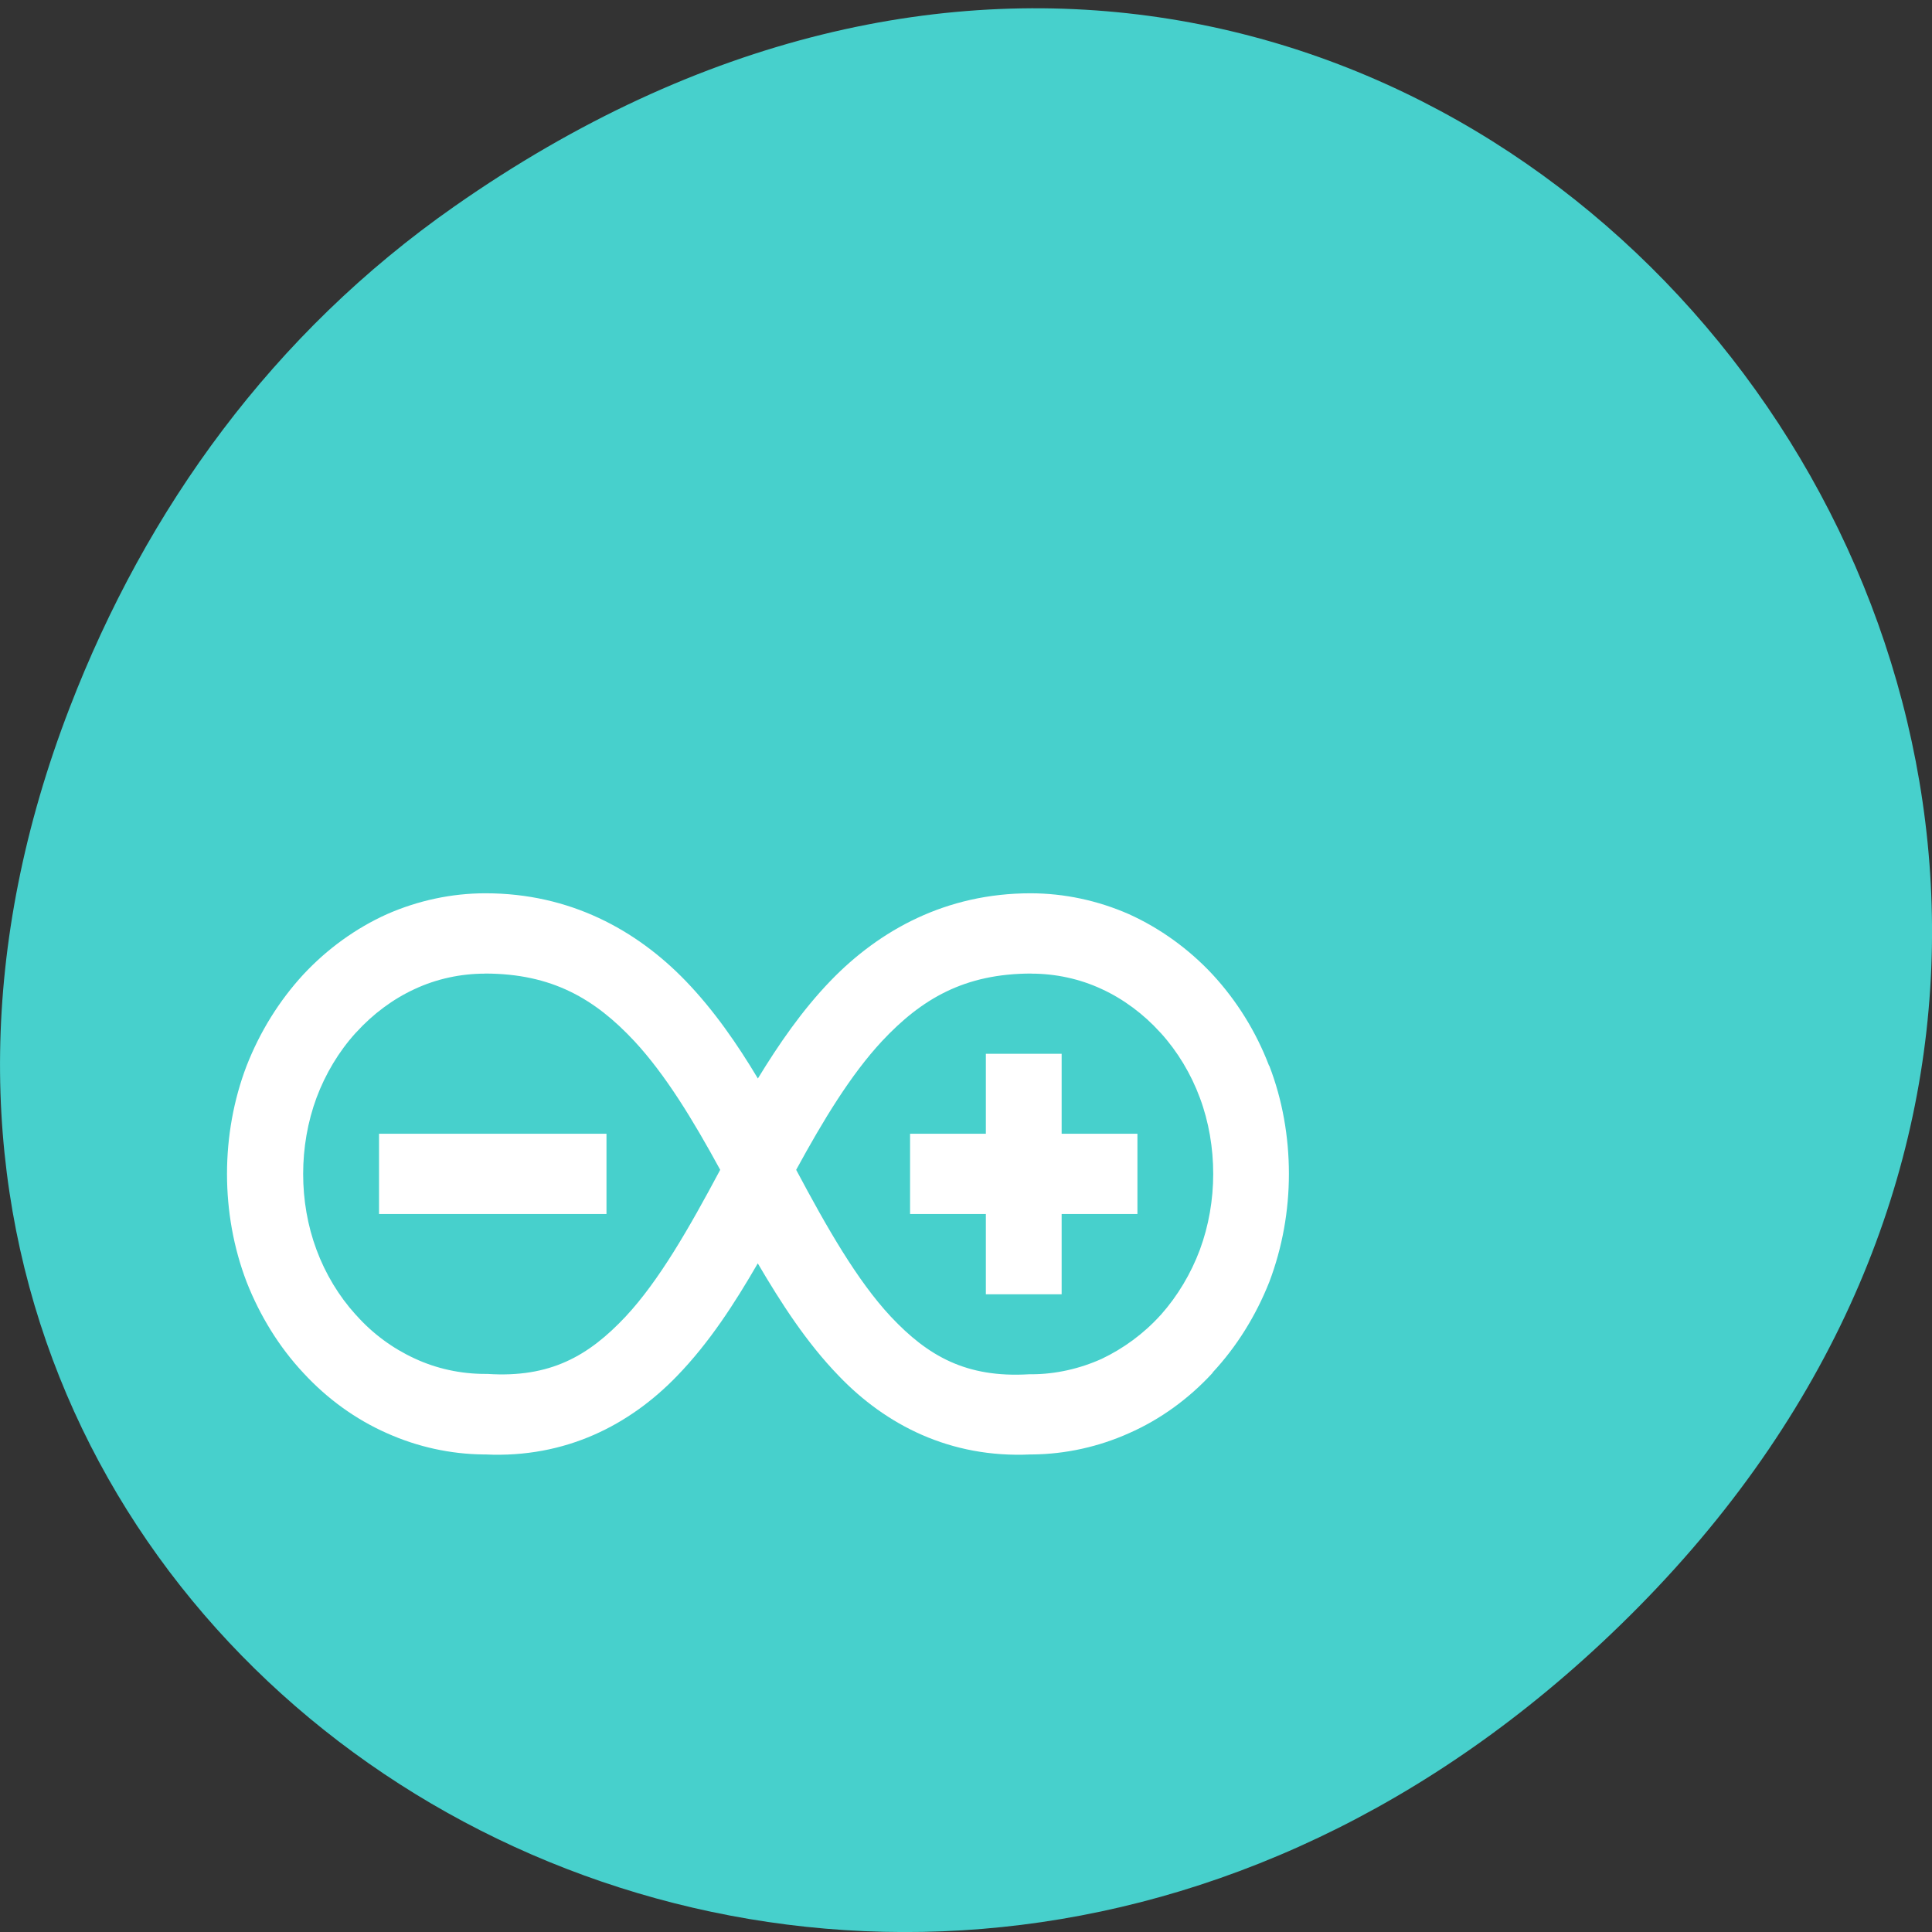 <svg xmlns="http://www.w3.org/2000/svg" viewBox="0 0 22 22"><rect x="0" y="0" width="22" height="22" fill="#333333" stroke="none"/><path d="m 5.172 2.352 c 11.25 -7.879 22.652 6.668 13.484 15.949 c -8.637 8.742 -22.06 0.637 -17.863 -10.242 c 0.875 -2.27 2.313 -4.262 4.379 -5.707" fill="#47d0cc"/><path d="m 5.527 10.172 c -0.383 0 -0.766 0.082 -1.121 0.238 c -0.355 0.16 -0.68 0.395 -0.953 0.688 c -0.273 0.297 -0.492 0.648 -0.645 1.039 c -0.148 0.387 -0.223 0.809 -0.223 1.23 c 0 0.422 0.074 0.84 0.223 1.23 c 0.152 0.387 0.371 0.742 0.645 1.035 c 0.273 0.297 0.598 0.531 0.953 0.688 c 0.348 0.156 0.723 0.238 1.098 0.242 c 0.008 0 0.016 0 0.023 0 c 0.914 0.043 1.645 -0.336 2.184 -0.895 c 0.367 -0.379 0.656 -0.828 0.918 -1.281 c 0.266 0.453 0.555 0.902 0.922 1.281 c 0.535 0.559 1.27 0.938 2.184 0.895 c 0.008 0 0.016 0 0.023 0 c 0.375 -0.004 0.75 -0.086 1.098 -0.242 c 0.355 -0.156 0.68 -0.391 0.953 -0.688 v -0.004 c 0.273 -0.293 0.492 -0.645 0.645 -1.031 c 0.148 -0.391 0.223 -0.809 0.223 -1.23 c 0 -0.422 -0.074 -0.844 -0.223 -1.23 l -0.004 -0.004 c -0.148 -0.387 -0.367 -0.738 -0.641 -1.035 c -0.273 -0.293 -0.598 -0.527 -0.953 -0.688 c -0.355 -0.156 -0.738 -0.238 -1.121 -0.238 c -0.961 0 -1.719 0.418 -2.277 0.996 c -0.324 0.336 -0.59 0.723 -0.828 1.113 c -0.234 -0.391 -0.5 -0.777 -0.824 -1.113 c -0.559 -0.578 -1.316 -0.996 -2.277 -0.996 m -0.008 0.914 c 0.766 0 1.254 0.289 1.703 0.77 c 0.355 0.383 0.668 0.898 0.977 1.465 c -0.352 0.66 -0.695 1.262 -1.078 1.672 c -0.422 0.449 -0.859 0.699 -1.574 0.652 h -0.027 c -0.273 0 -0.551 -0.059 -0.801 -0.176 c -0.246 -0.113 -0.477 -0.281 -0.664 -0.492 l -0.008 -0.008 c -0.191 -0.211 -0.344 -0.465 -0.445 -0.738 c -0.102 -0.273 -0.152 -0.57 -0.152 -0.863 c 0 -0.297 0.051 -0.594 0.152 -0.867 c 0.102 -0.273 0.254 -0.527 0.445 -0.738 l 0.008 -0.008 c 0.188 -0.207 0.418 -0.379 0.664 -0.492 c 0.25 -0.117 0.527 -0.176 0.801 -0.176 m 6.223 0 c 0.273 0 0.551 0.059 0.801 0.176 c 0.246 0.113 0.477 0.285 0.664 0.492 l 0.008 0.008 c 0.191 0.211 0.344 0.465 0.445 0.738 c 0.102 0.273 0.152 0.57 0.152 0.867 c 0 0.293 -0.051 0.59 -0.152 0.863 c -0.102 0.273 -0.254 0.527 -0.445 0.742 l -0.008 0.008 c -0.188 0.207 -0.418 0.375 -0.664 0.492 c -0.25 0.113 -0.527 0.176 -0.801 0.176 h -0.027 c -0.715 0.043 -1.152 -0.207 -1.574 -0.656 c -0.383 -0.41 -0.727 -1.012 -1.078 -1.672 c 0.309 -0.566 0.621 -1.082 0.977 -1.465 c 0.449 -0.48 0.938 -0.77 1.703 -0.77 m -0.52 0.914 v 0.91 h -0.863 v 0.914 h 0.863 v 0.914 h 0.863 v -0.914 h 0.863 v -0.914 h -0.863 v -0.91 m -7.773 0.91 v 0.914 h 2.59 v -0.914" fill="#fff"/></svg>